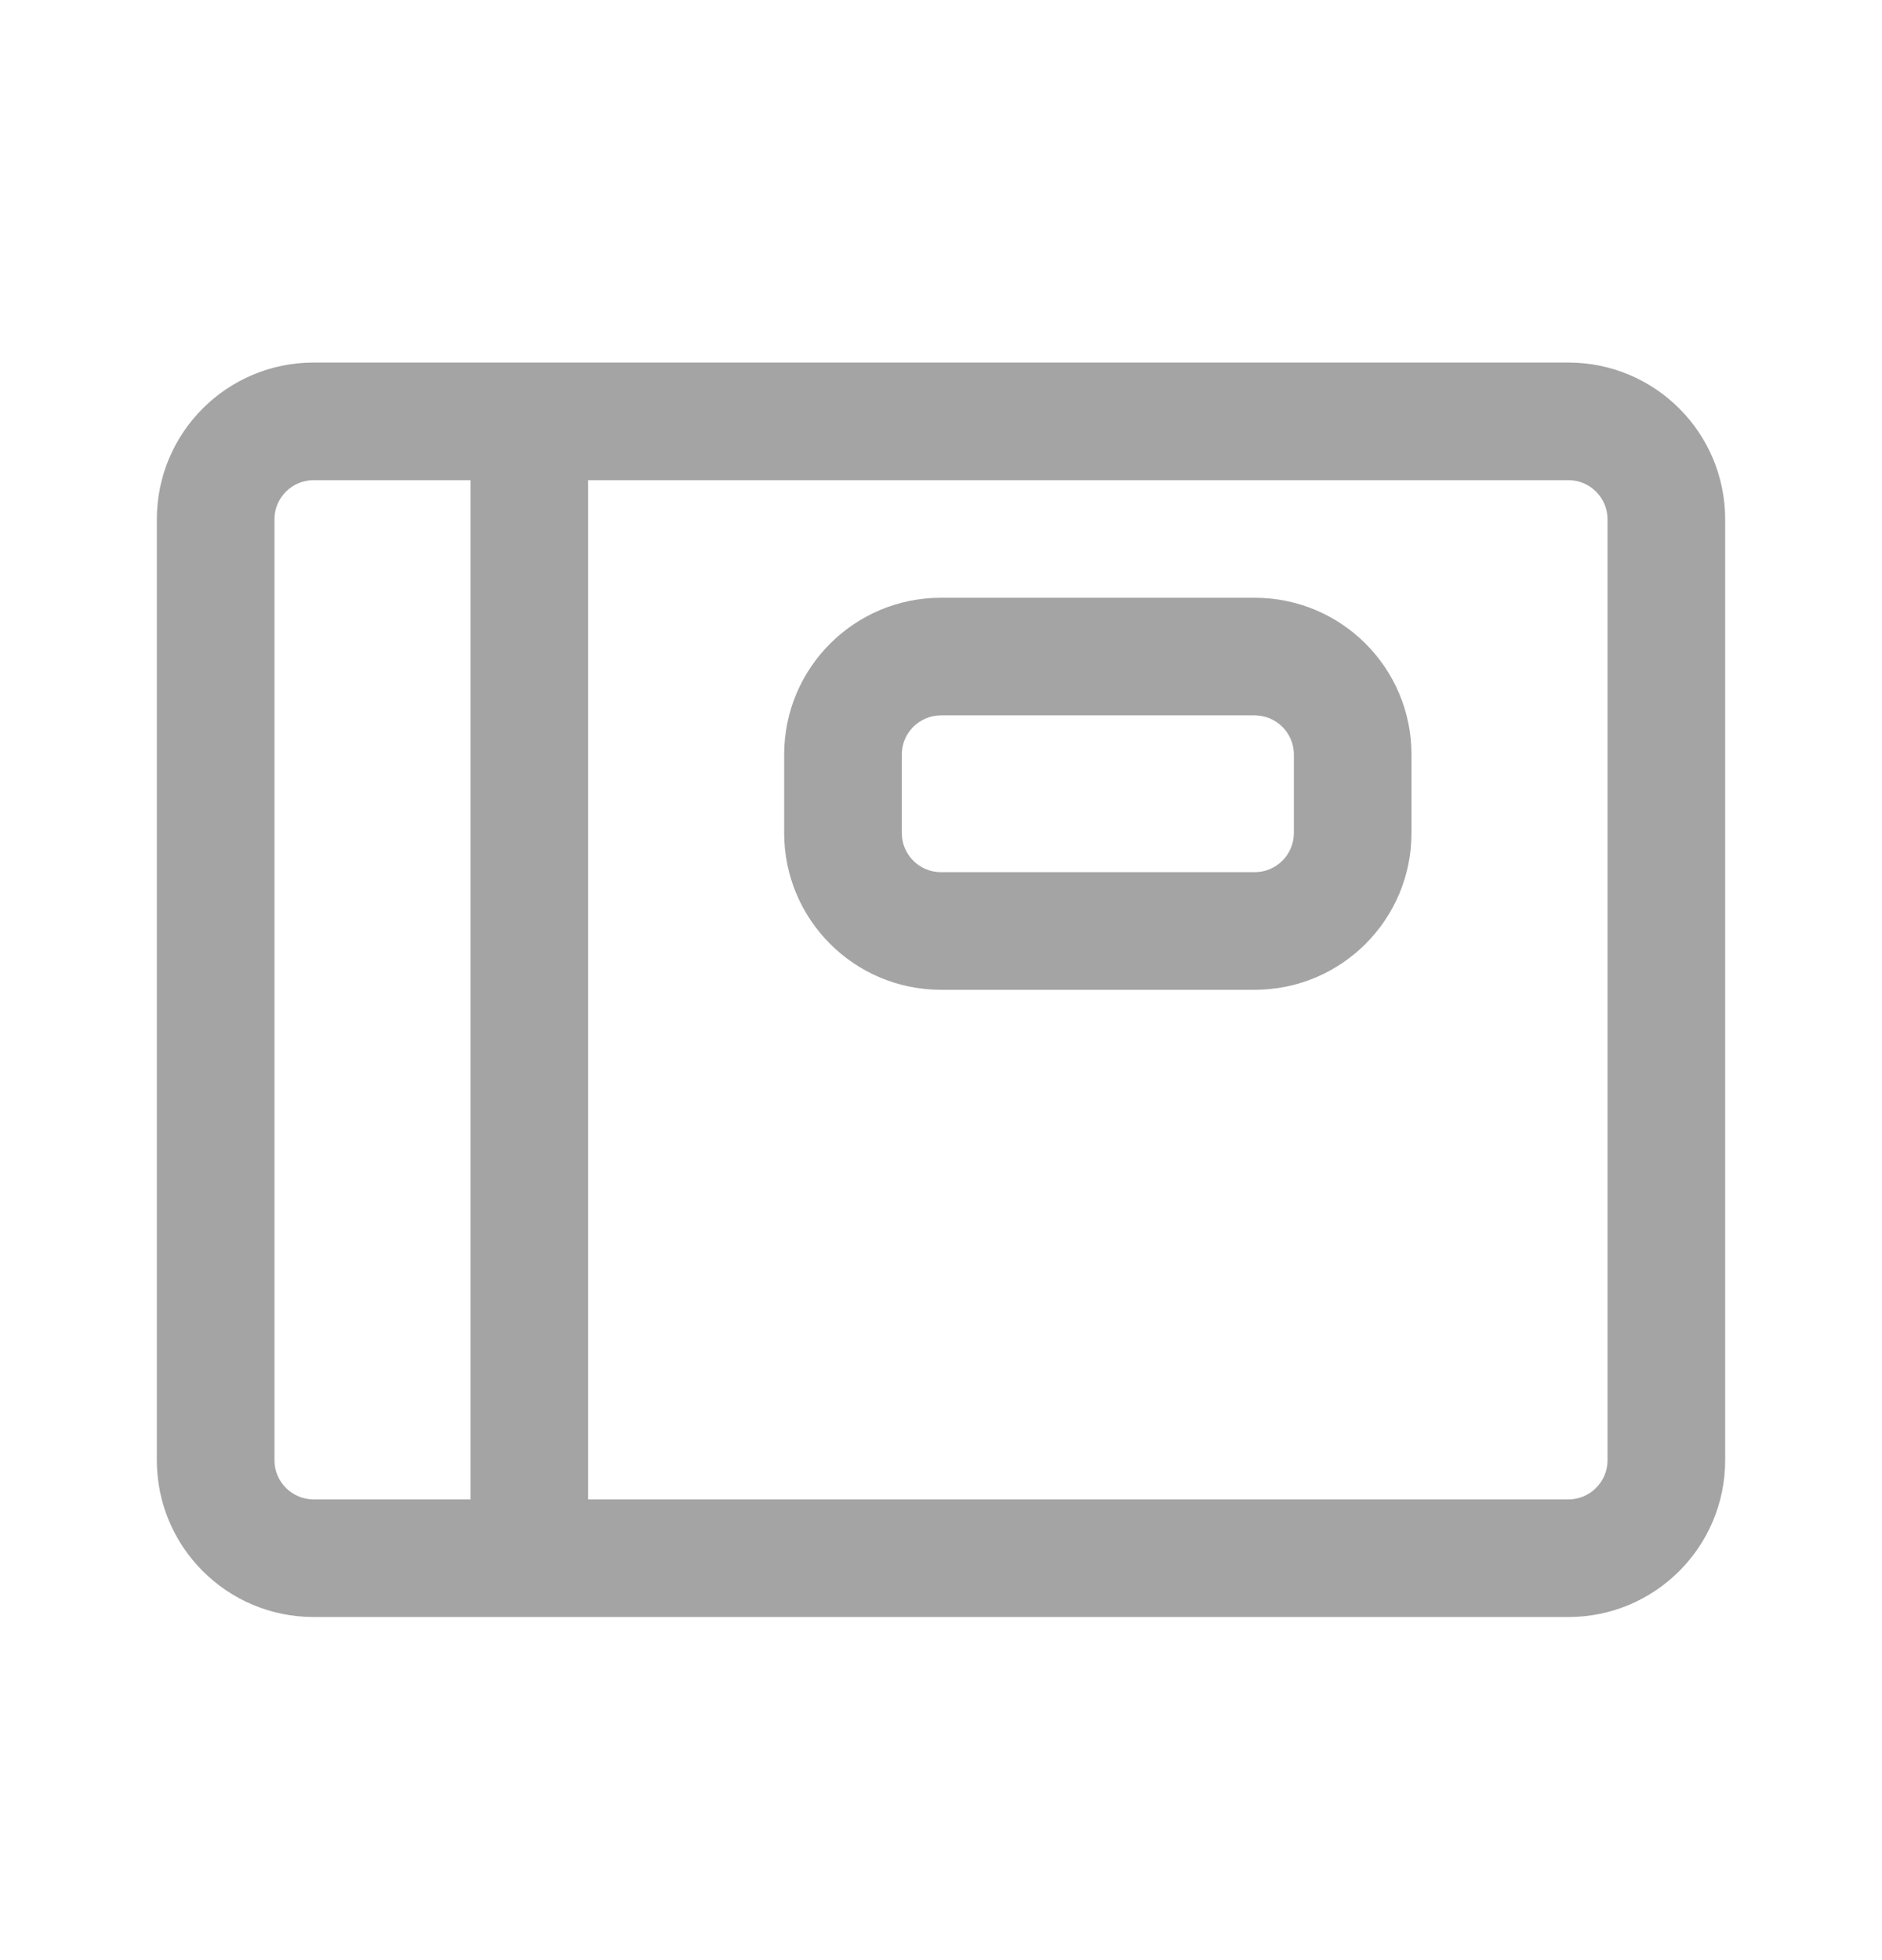 <svg width="24" height="25" viewBox="0 0 24 25" fill="none" xmlns="http://www.w3.org/2000/svg">
<path d="M10 9.624C10 8.519 10.895 7.624 12 7.624H16C17.105 7.624 18 8.519 18 9.624V10.624C18 11.729 17.105 12.624 16 12.624H12C10.895 12.624 10 11.729 10 10.624V9.624ZM12 9.124C11.724 9.124 11.5 9.348 11.5 9.624V10.624C11.5 10.9 11.724 11.124 12 11.124H16C16.276 11.124 16.5 10.9 16.5 10.624V9.624C16.5 9.348 16.276 9.124 16 9.124H12ZM4 4.624C2.895 4.624 2 5.519 2 6.624V18.624C2 19.729 2.895 20.624 4 20.624H20C21.105 20.624 22 19.729 22 18.624V6.624C22 5.519 21.105 4.624 20 4.624H4ZM20 6.124C20.276 6.124 20.5 6.348 20.5 6.624V18.624C20.5 18.9 20.276 19.124 20 19.124H7.5V6.124H20ZM4 6.124H6V19.124H4C3.724 19.124 3.5 18.9 3.5 18.624V6.624C3.5 6.348 3.724 6.124 4 6.124Z" fill="#A4A4A4"/>
</svg>
